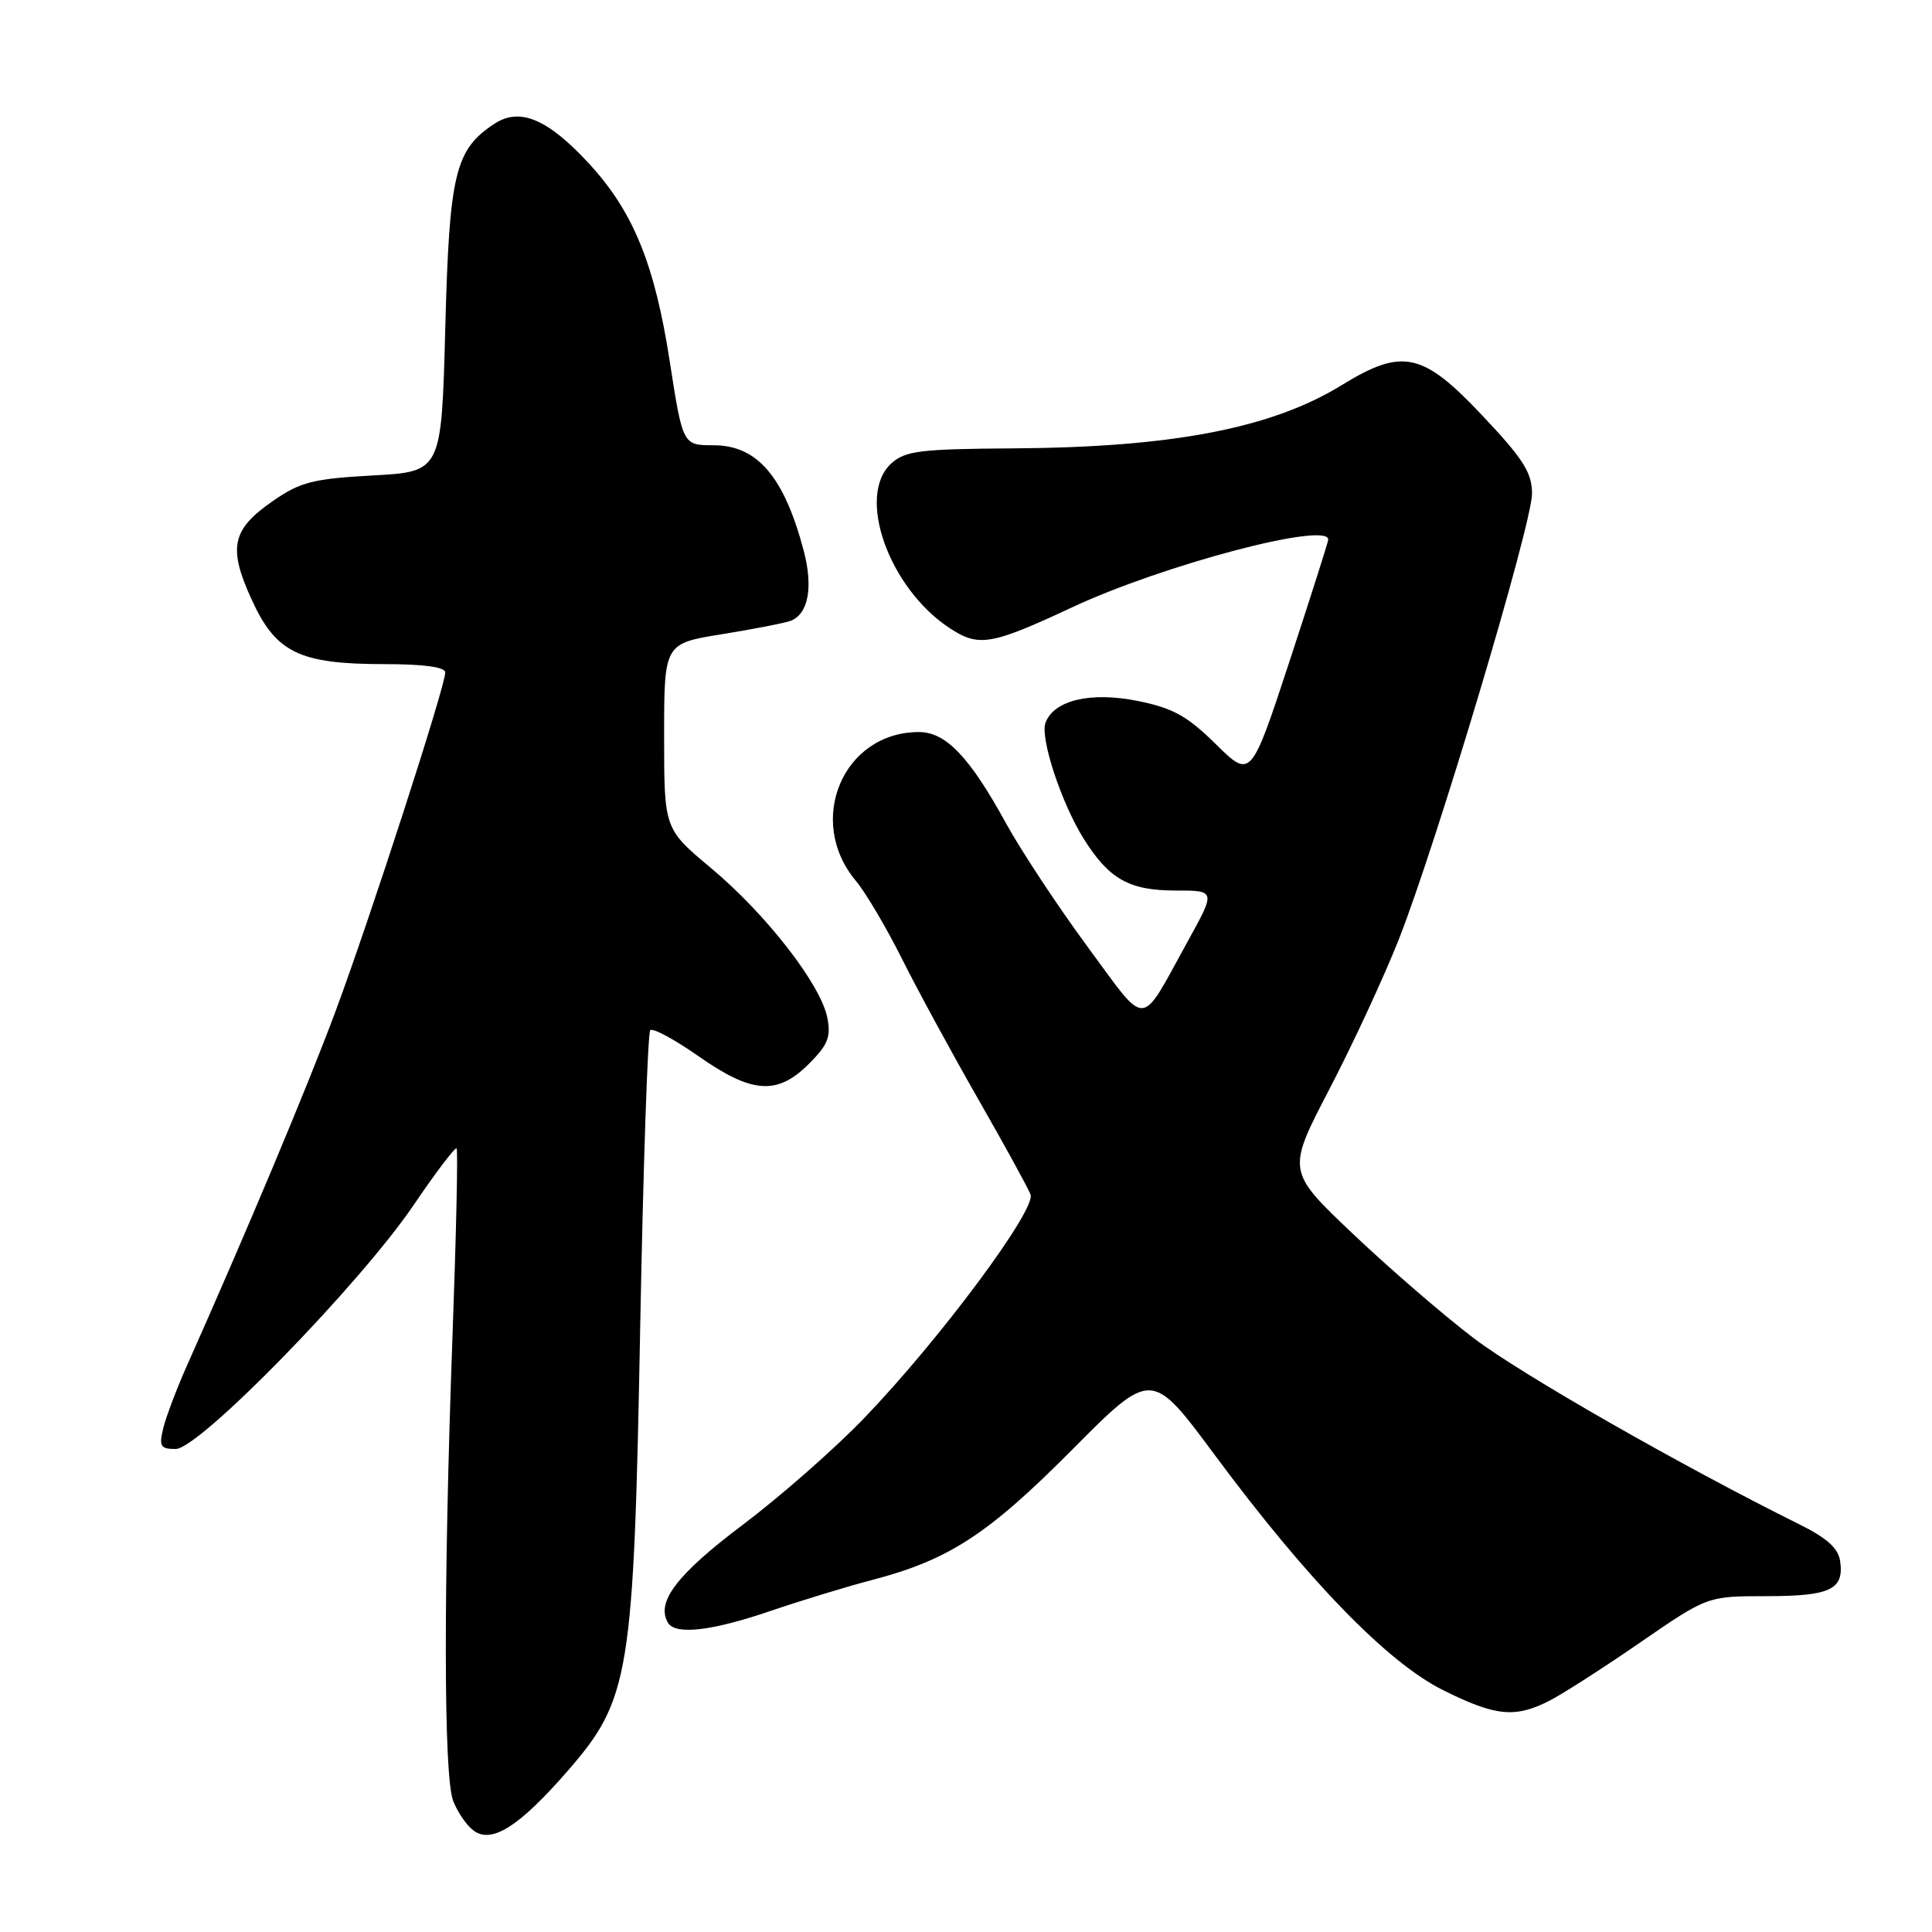 <?xml version="1.0" encoding="UTF-8" standalone="no"?>
<!DOCTYPE svg PUBLIC "-//W3C//DTD SVG 1.1//EN" "http://www.w3.org/Graphics/SVG/1.1/DTD/svg11.dtd" >
<svg xmlns="http://www.w3.org/2000/svg" xmlns:xlink="http://www.w3.org/1999/xlink" version="1.1" viewBox="0 0 256 256">
 <g >
 <path fill="currentColor"
d=" M 75.18 234.70 C 83.46 225.18 83.97 222.10 84.83 175.81 C 85.23 154.52 85.83 136.84 86.16 136.51 C 86.49 136.17 89.37 137.72 92.55 139.95 C 99.66 144.93 102.99 145.16 107.19 140.96 C 109.71 138.44 110.13 137.39 109.62 134.83 C 108.73 130.41 101.49 121.10 94.22 115.03 C 88.00 109.83 88.00 109.83 88.00 97.55 C 88.00 85.27 88.00 85.27 95.69 84.03 C 99.91 83.35 104.00 82.55 104.77 82.26 C 107.11 81.36 107.77 77.81 106.50 72.99 C 103.91 63.17 100.35 59.00 94.56 59.00 C 90.47 59.00 90.47 59.00 88.74 47.86 C 86.75 34.99 83.90 28.02 78.06 21.69 C 72.61 15.77 68.88 14.19 65.53 16.39 C 60.29 19.82 59.54 22.95 59.00 43.50 C 58.50 62.50 58.50 62.50 49.41 63.00 C 41.45 63.44 39.79 63.86 36.14 66.40 C 30.70 70.17 30.19 72.56 33.36 79.48 C 36.57 86.50 39.68 88.00 50.97 88.00 C 56.14 88.00 59.00 88.39 59.00 89.10 C 59.00 90.94 49.02 121.76 44.46 134.00 C 40.73 144.03 32.73 163.09 24.75 181.00 C 23.40 184.03 22.00 187.74 21.63 189.25 C 21.05 191.65 21.26 192.00 23.28 192.00 C 26.40 192.00 47.68 170.19 54.82 159.66 C 57.75 155.34 60.31 151.97 60.50 152.17 C 60.70 152.36 60.45 163.54 59.96 177.01 C 58.75 210.30 58.78 235.30 60.04 238.60 C 60.61 240.11 61.84 241.90 62.78 242.58 C 65.17 244.33 68.82 242.00 75.18 234.70 Z  M 205.30 225.36 C 207.06 224.46 212.49 220.98 217.37 217.61 C 226.25 211.50 226.25 211.50 234.07 211.50 C 242.52 211.50 244.37 210.62 243.83 206.87 C 243.60 205.17 242.08 203.80 238.50 202.02 C 222.81 194.24 201.55 182.09 195.31 177.34 C 191.35 174.34 184.15 168.12 179.31 163.53 C 170.50 155.18 170.50 155.18 176.14 144.34 C 179.25 138.38 183.38 129.45 185.34 124.50 C 190.34 111.81 203.00 69.46 203.00 65.41 C 203.00 62.63 201.85 60.81 196.38 55.02 C 188.50 46.67 185.83 46.09 177.82 51.01 C 168.52 56.74 155.41 59.27 134.36 59.41 C 121.93 59.49 119.96 59.73 118.11 61.40 C 113.42 65.65 117.75 77.90 125.82 83.22 C 129.69 85.77 131.30 85.50 142.05 80.48 C 154.06 74.86 176.00 69.06 176.00 71.50 C 176.00 71.78 173.69 79.02 170.88 87.59 C 165.75 103.18 165.75 103.18 161.10 98.60 C 157.30 94.86 155.42 93.82 150.76 92.88 C 144.52 91.63 139.69 92.76 138.54 95.75 C 137.78 97.75 140.63 106.41 143.61 111.16 C 146.96 116.50 149.64 118.00 155.77 118.00 C 161.10 118.00 161.10 118.00 157.37 124.75 C 150.92 136.44 152.17 136.38 144.08 125.41 C 140.15 120.07 135.30 112.73 133.31 109.10 C 128.47 100.29 125.34 97.00 121.76 97.00 C 111.71 97.00 106.73 108.75 113.41 116.72 C 114.69 118.25 117.43 122.88 119.49 127.00 C 121.55 131.12 126.10 139.49 129.59 145.59 C 133.08 151.69 136.22 157.40 136.55 158.28 C 137.32 160.27 124.53 177.48 114.56 187.85 C 110.68 191.90 103.39 198.30 98.36 202.09 C 89.66 208.64 86.86 212.34 88.53 215.05 C 89.53 216.67 94.33 216.11 102.07 213.47 C 106.16 212.08 112.17 210.24 115.43 209.39 C 125.70 206.72 130.87 203.36 142.04 192.12 C 152.59 181.50 152.59 181.50 160.92 192.74 C 173.25 209.37 183.80 220.25 191.19 223.94 C 198.16 227.42 200.76 227.68 205.30 225.36 Z "/>
</g>
</svg>